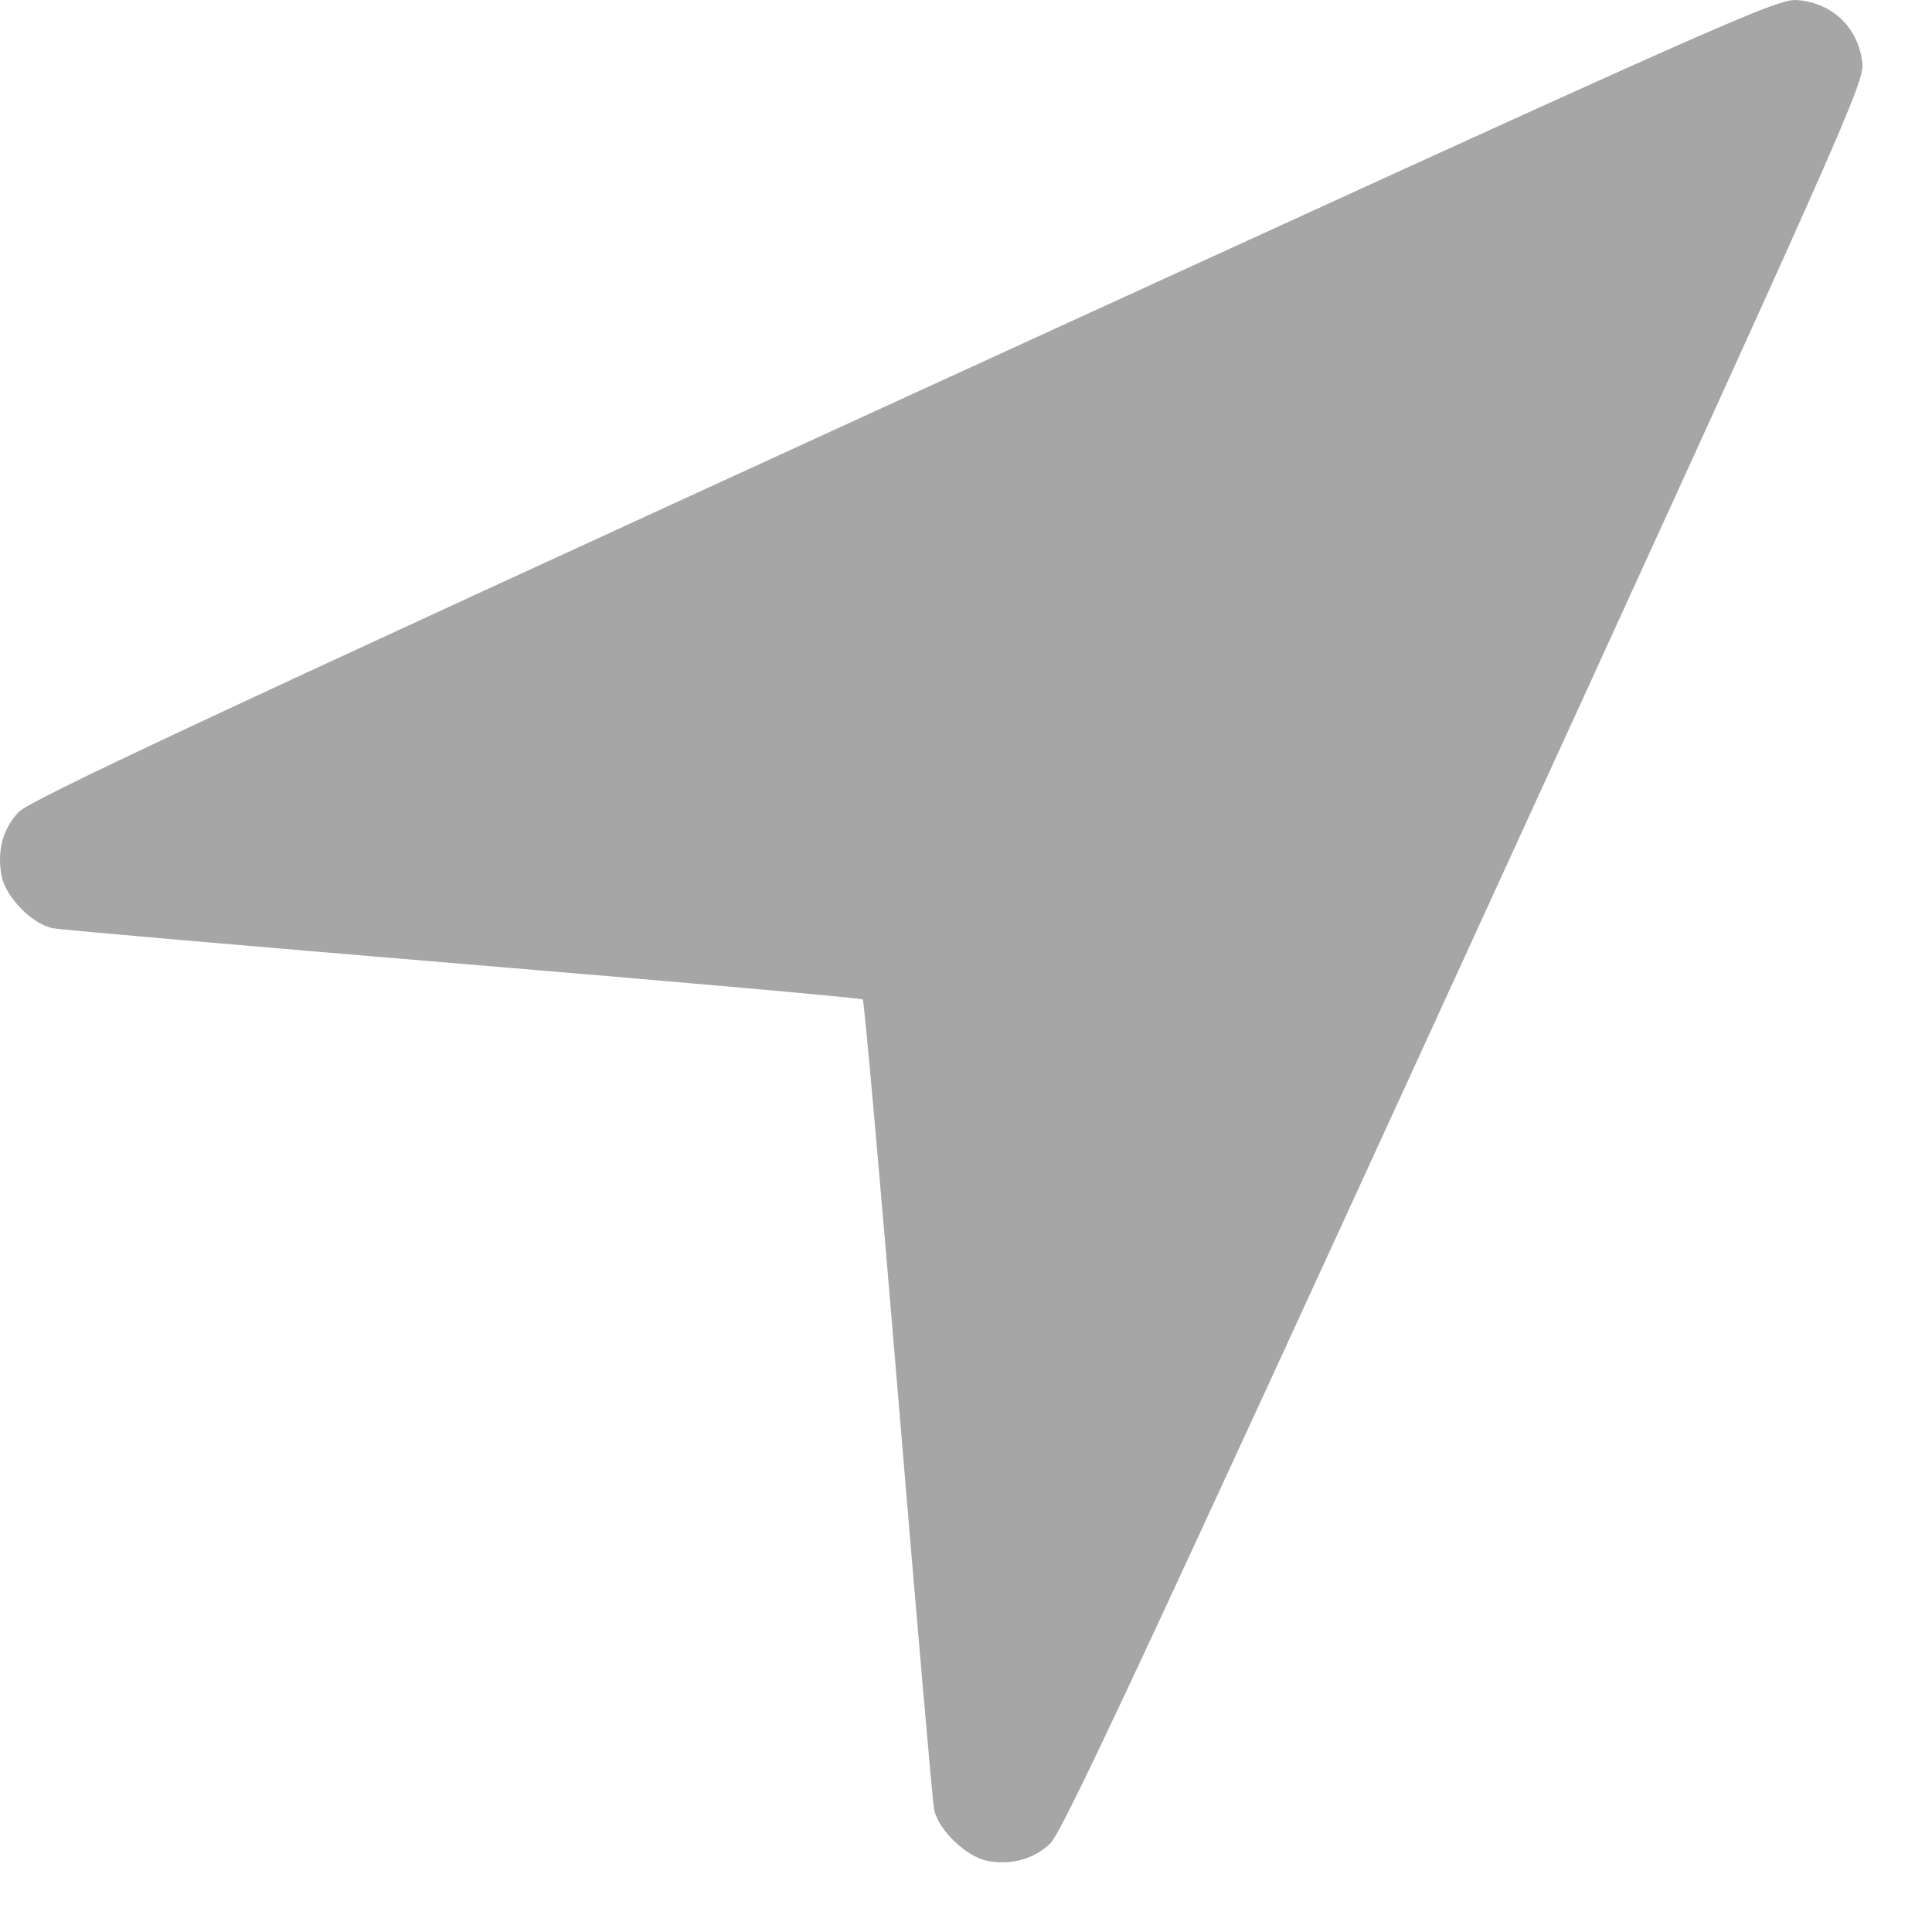 <svg width="16" height="16" viewBox="0 0 16 16" fill="none" xmlns="http://www.w3.org/2000/svg">
<path class="ico" fill-rule="evenodd" clip-rule="evenodd" d="M7.491 3.293C1.685 5.954 0.25 6.625 0.155 6.725C0.023 6.863 -0.026 7.045 0.013 7.252C0.046 7.43 0.269 7.657 0.442 7.688C0.513 7.701 2.045 7.834 3.847 7.984C5.65 8.133 7.134 8.266 7.145 8.277C7.157 8.289 7.289 9.773 7.439 11.575C7.589 13.377 7.722 14.91 7.735 14.981C7.765 15.149 8.001 15.378 8.178 15.411C8.377 15.448 8.561 15.397 8.698 15.267C8.797 15.172 9.467 13.738 12.132 7.92C15.292 1.018 15.441 0.683 15.423 0.521C15.39 0.231 15.18 0.026 14.888 0.001C14.717 -0.014 14.397 0.129 7.491 3.293Z" fill="#A6A6A6"/>
</svg>
